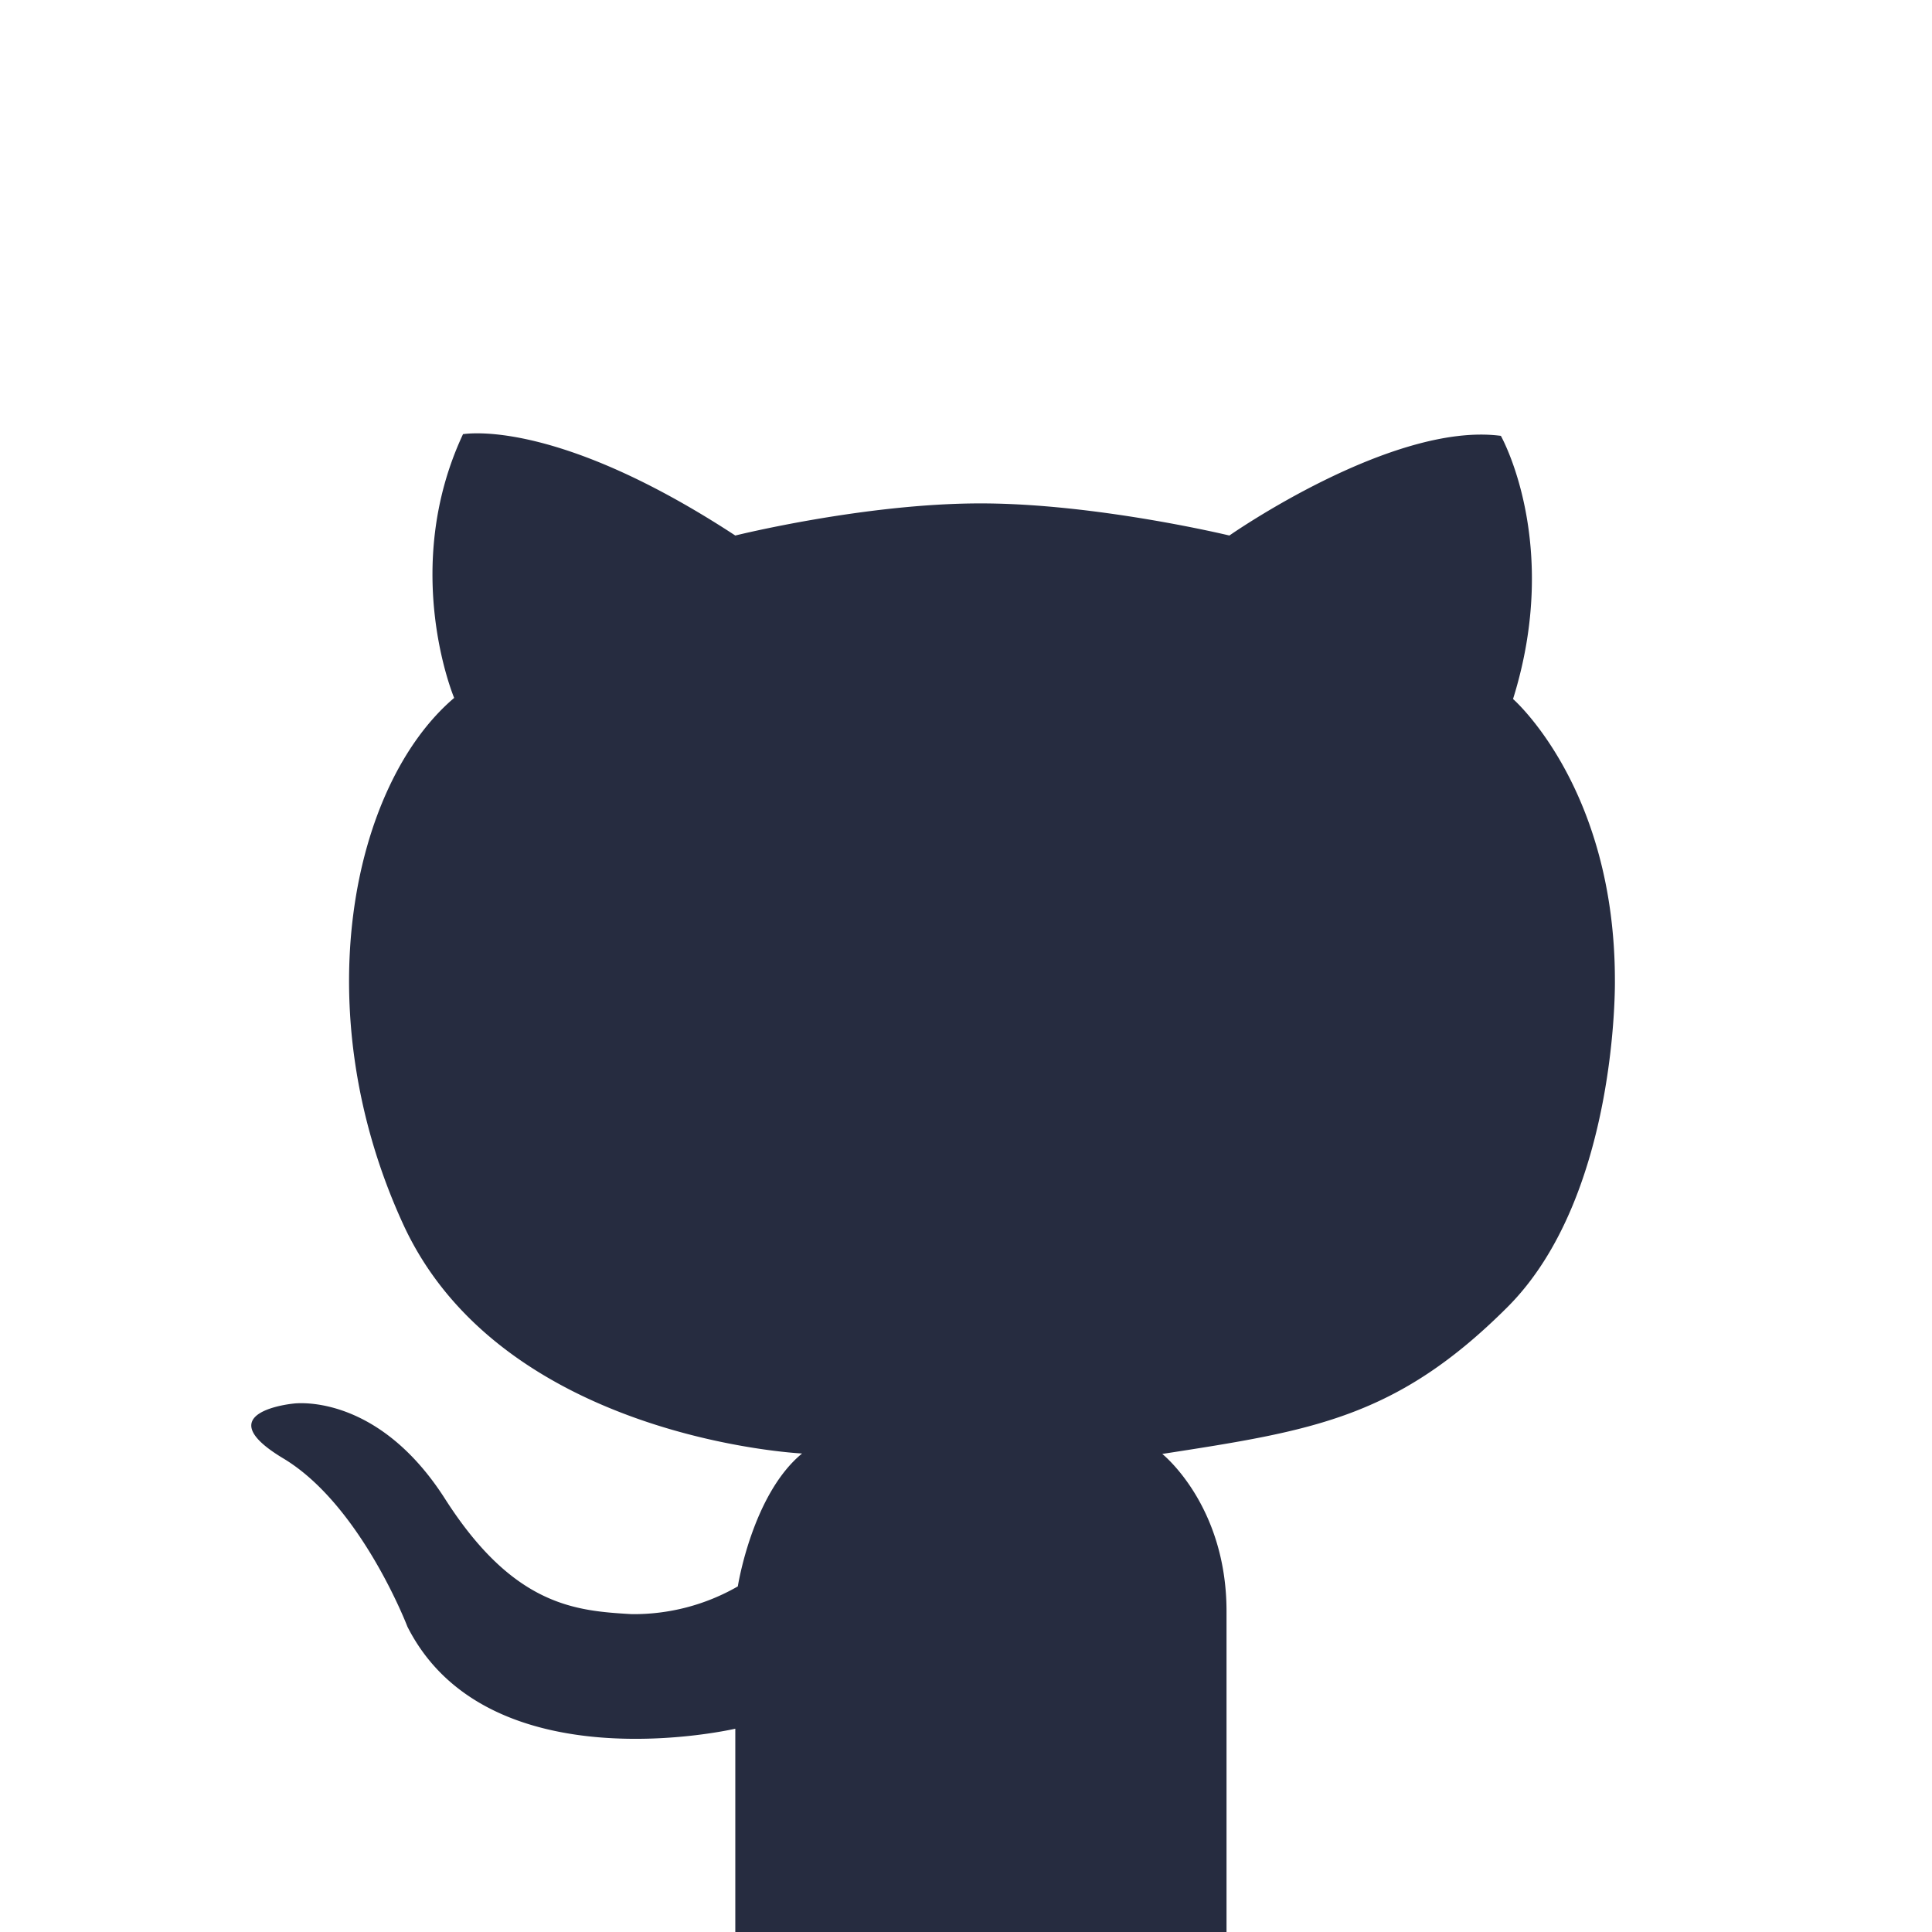 <svg id="Layer_1" data-name="Layer 1" xmlns="http://www.w3.org/2000/svg" viewBox="0 0 176.2 176.2"><defs><style>.cls-1{fill:#262c40;}</style></defs><title>Untitled-1 copy 2</title><path class="cls-1" d="M67.06,48.84s11.78-2.93,22.36-2.93,22.7,2.93,22.7,2.93,14.86-10.4,24.76-9.09c0,0,5.55,9.8,1.11,24,0,0,9.29,8.08,9.29,25.66,0,0,.31,19.7-9.8,29.8S119.7,130.48,106,132.6c0,0,5.86,4.65,5.86,14.35v35.36H67.06V157.66s-22.53,5.25-29.9-9.3c0,0-4.25-11.11-11.32-15.35s.91-5,.91-5,7.58-1.11,13.84,8.69,11.92,10.21,17,10.51a19,19,0,0,0,9.7-2.53s1.31-8.38,5.86-12.12c0,0-27.38-1.31-36.38-20.91s-4.64-40.11,4.65-48c0,0-4.95-11.75.81-24.06C42.21,39.64,50.39,37.93,67.06,48.84Z"/></svg>